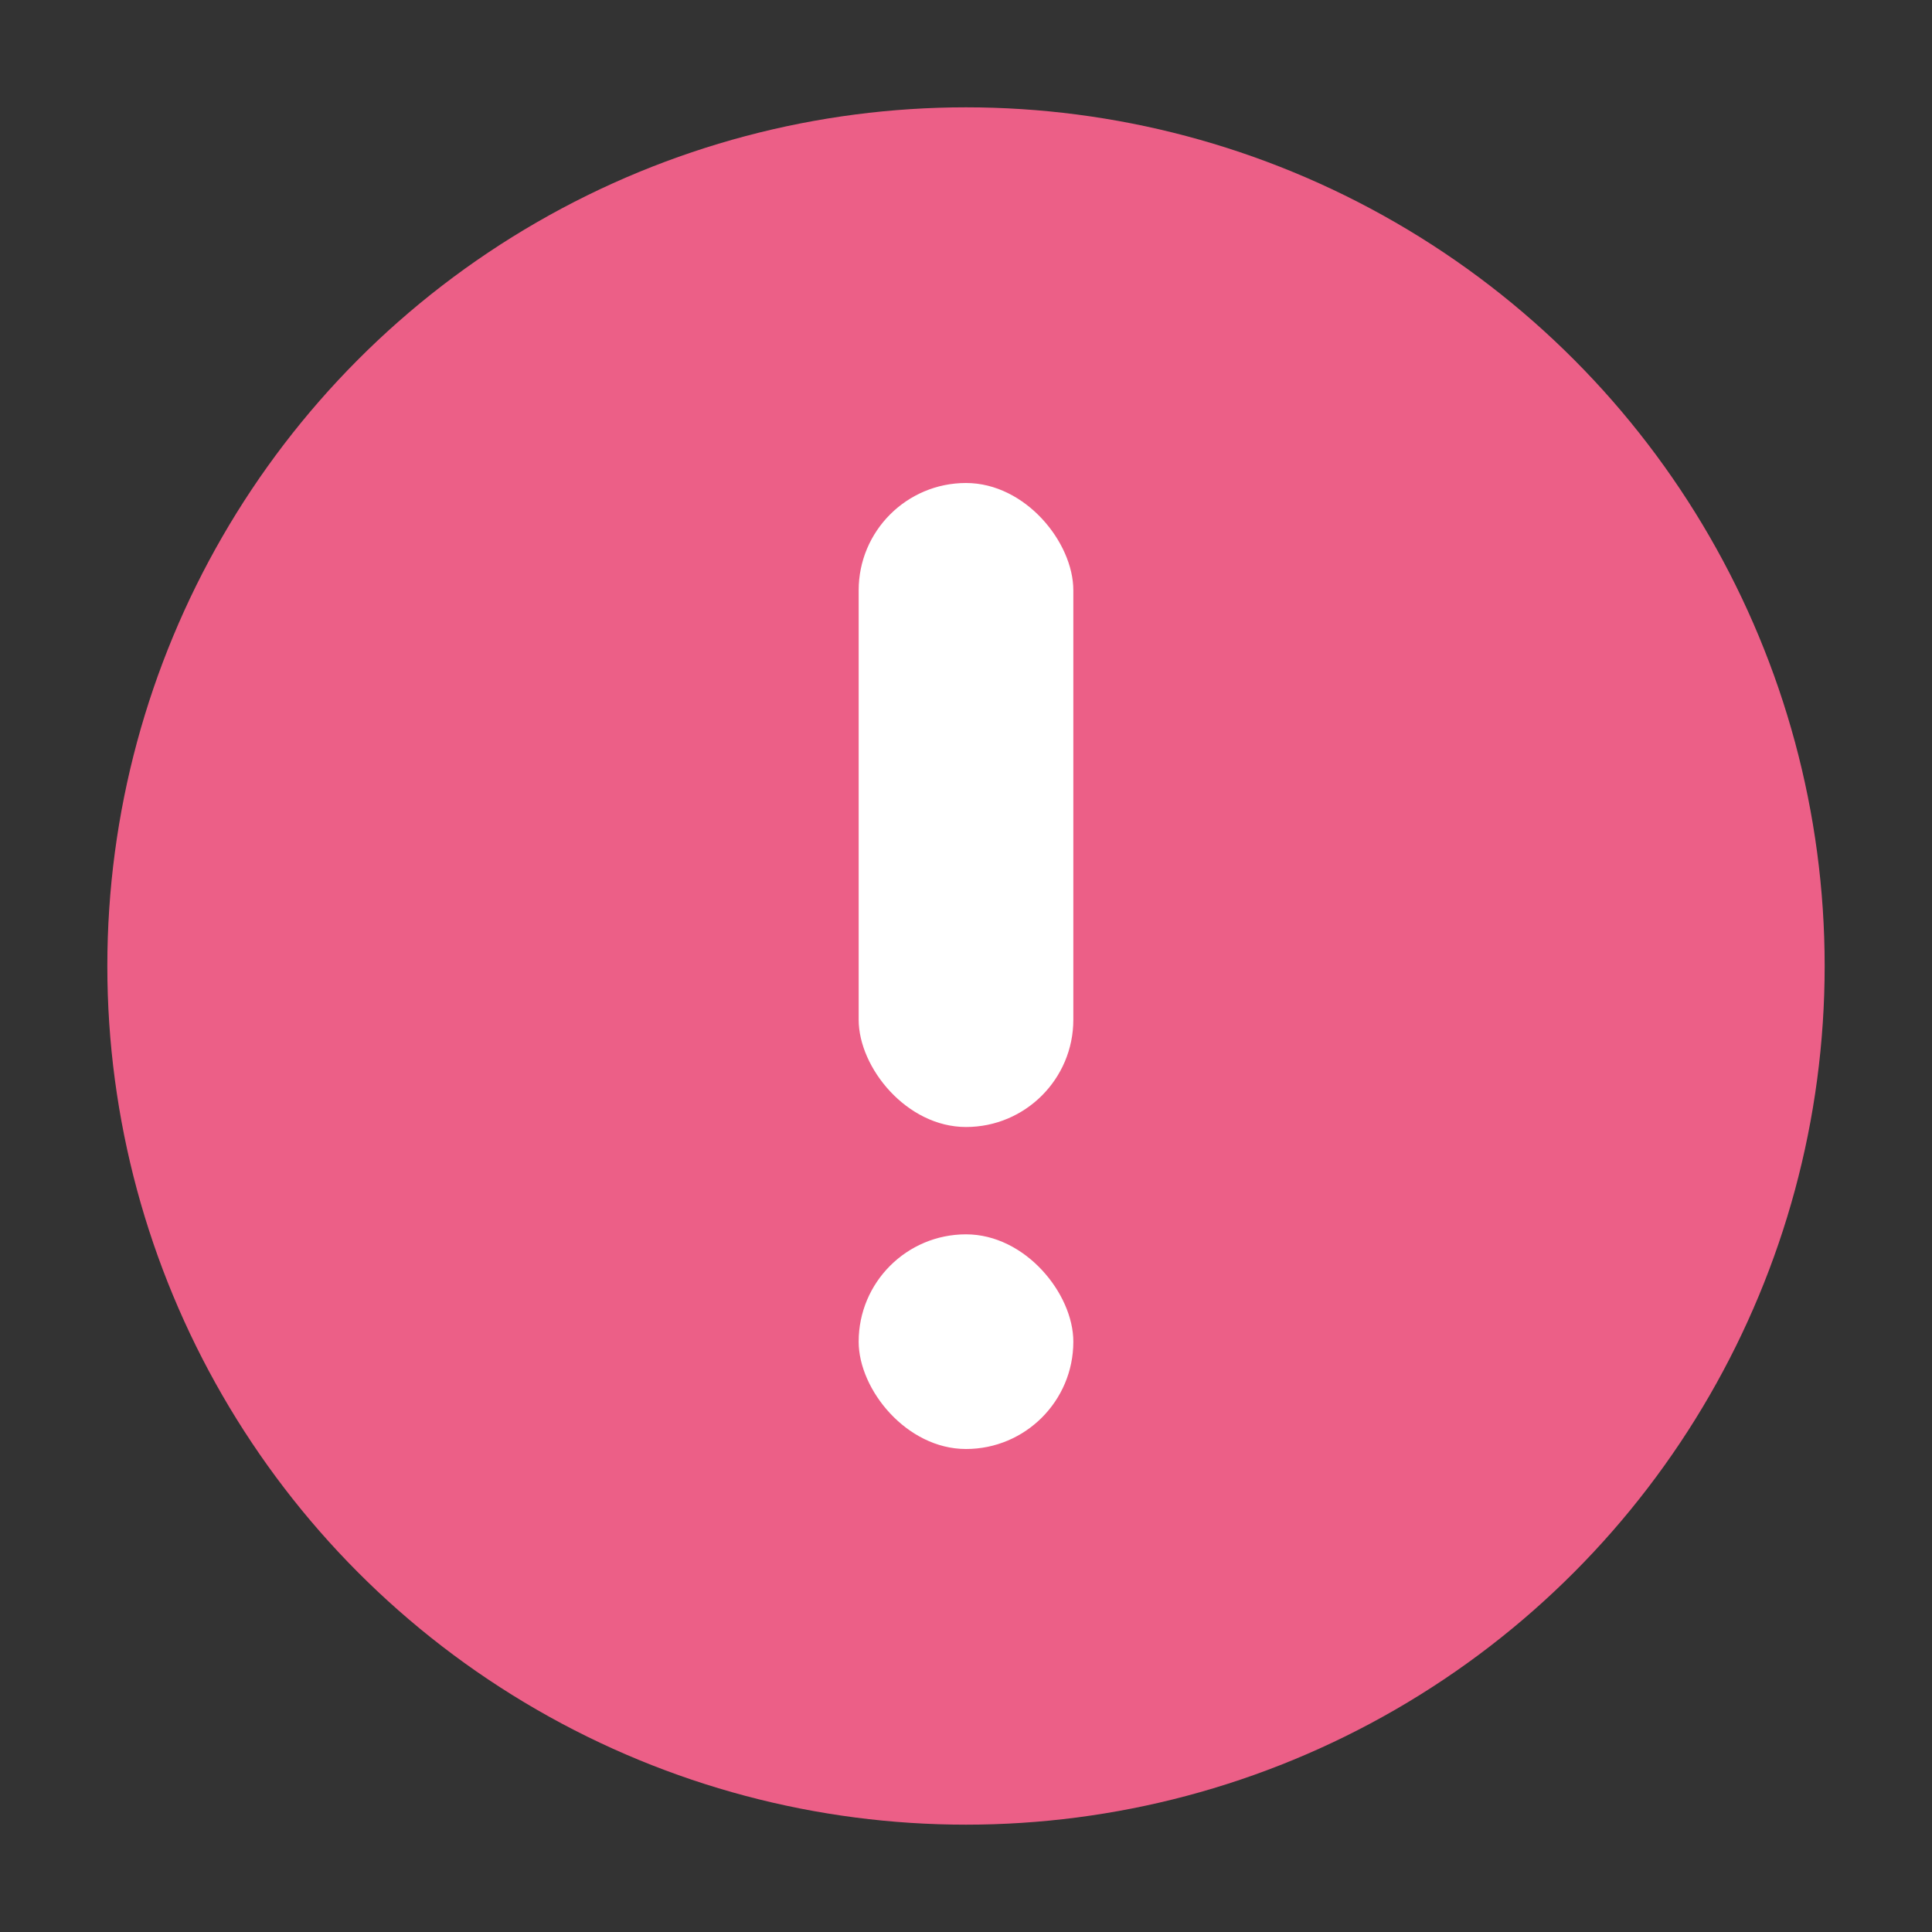 <svg id="ic_x18_notice" xmlns="http://www.w3.org/2000/svg" width="18" height="18">
    <rect width="100%" height="100%" fill="#333333" stroke="none"/>
    <defs>
        <style>
            .cls-3{fill:#fff}
        </style>
    </defs>
    <circle id="Ellipse_113" data-name="Ellipse 113" cx="8" cy="8" r="8" transform="translate(1 1)" style="fill:#ec5f87"/>
    <rect id="Rectangle_178" data-name="Rectangle 178" class="cls-3" width="2" height="6" rx="1" transform="translate(8 4.5)"/>
    <rect id="Rectangle_179" data-name="Rectangle 179" class="cls-3" width="2" height="2" rx="1" transform="translate(8 11.5)"/>
</svg>
